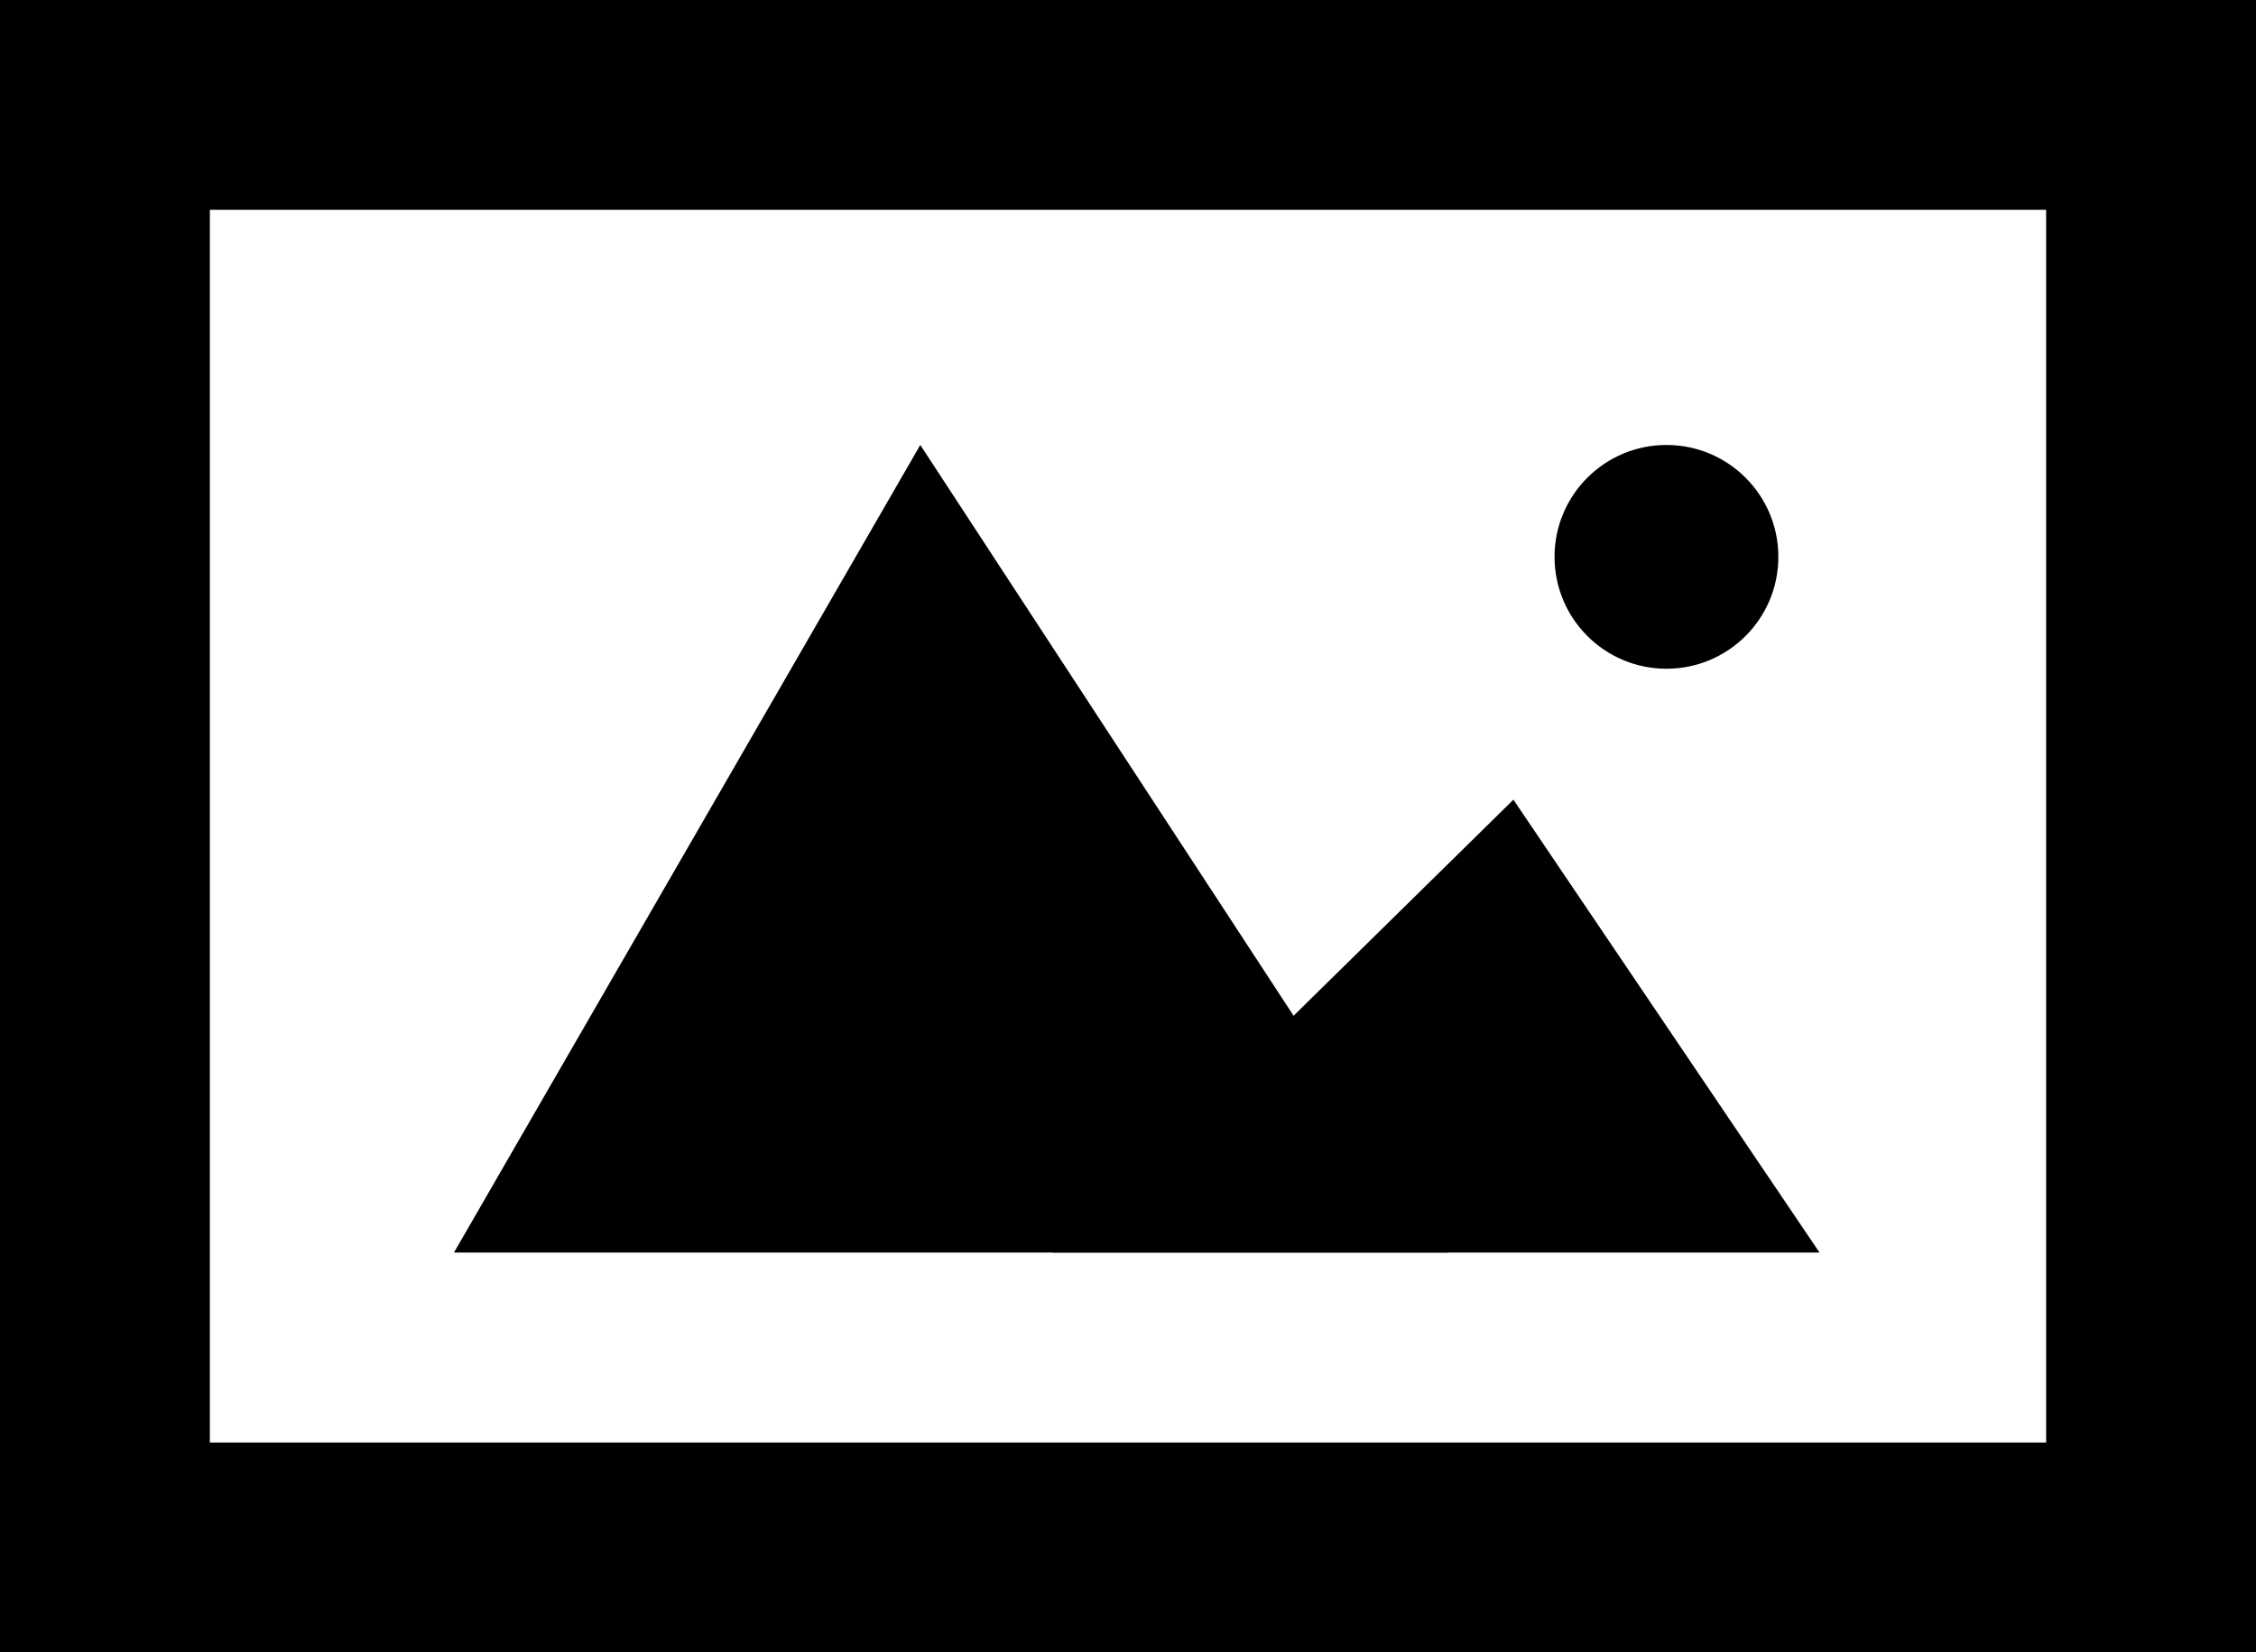 <?xml version="1.0" encoding="utf-8"?>
<!-- Generator: Adobe Illustrator 16.0.0, SVG Export Plug-In . SVG Version: 6.00 Build 0)  -->
<!DOCTYPE svg PUBLIC "-//W3C//DTD SVG 1.1//EN" "http://www.w3.org/Graphics/SVG/1.1/DTD/svg11.dtd">
<svg version="1.1" id="Layer_1" xmlns="http://www.w3.org/2000/svg" xmlns:xlink="http://www.w3.org/1999/xlink" x="0px" y="0px"
	 width="129px" height="94.5px" viewBox="-322.5 -6 129 94.5" enable-background="new -322.5 -6 129 94.5" xml:space="preserve">
<path d="M-193.5,88.5h-129V-6h129V88.5z M-310.5,76.5h105V6h-105V76.5z"/>
<polygon points="-296.541,65.633 -269.877,19.448 -239.676,65.633 "/>
<polygon points="-262.307,65.633 -235.962,39.735 -218.459,65.633 "/>
<circle cx="-227.211" cy="25.847" r="6.399"/>
</svg>
